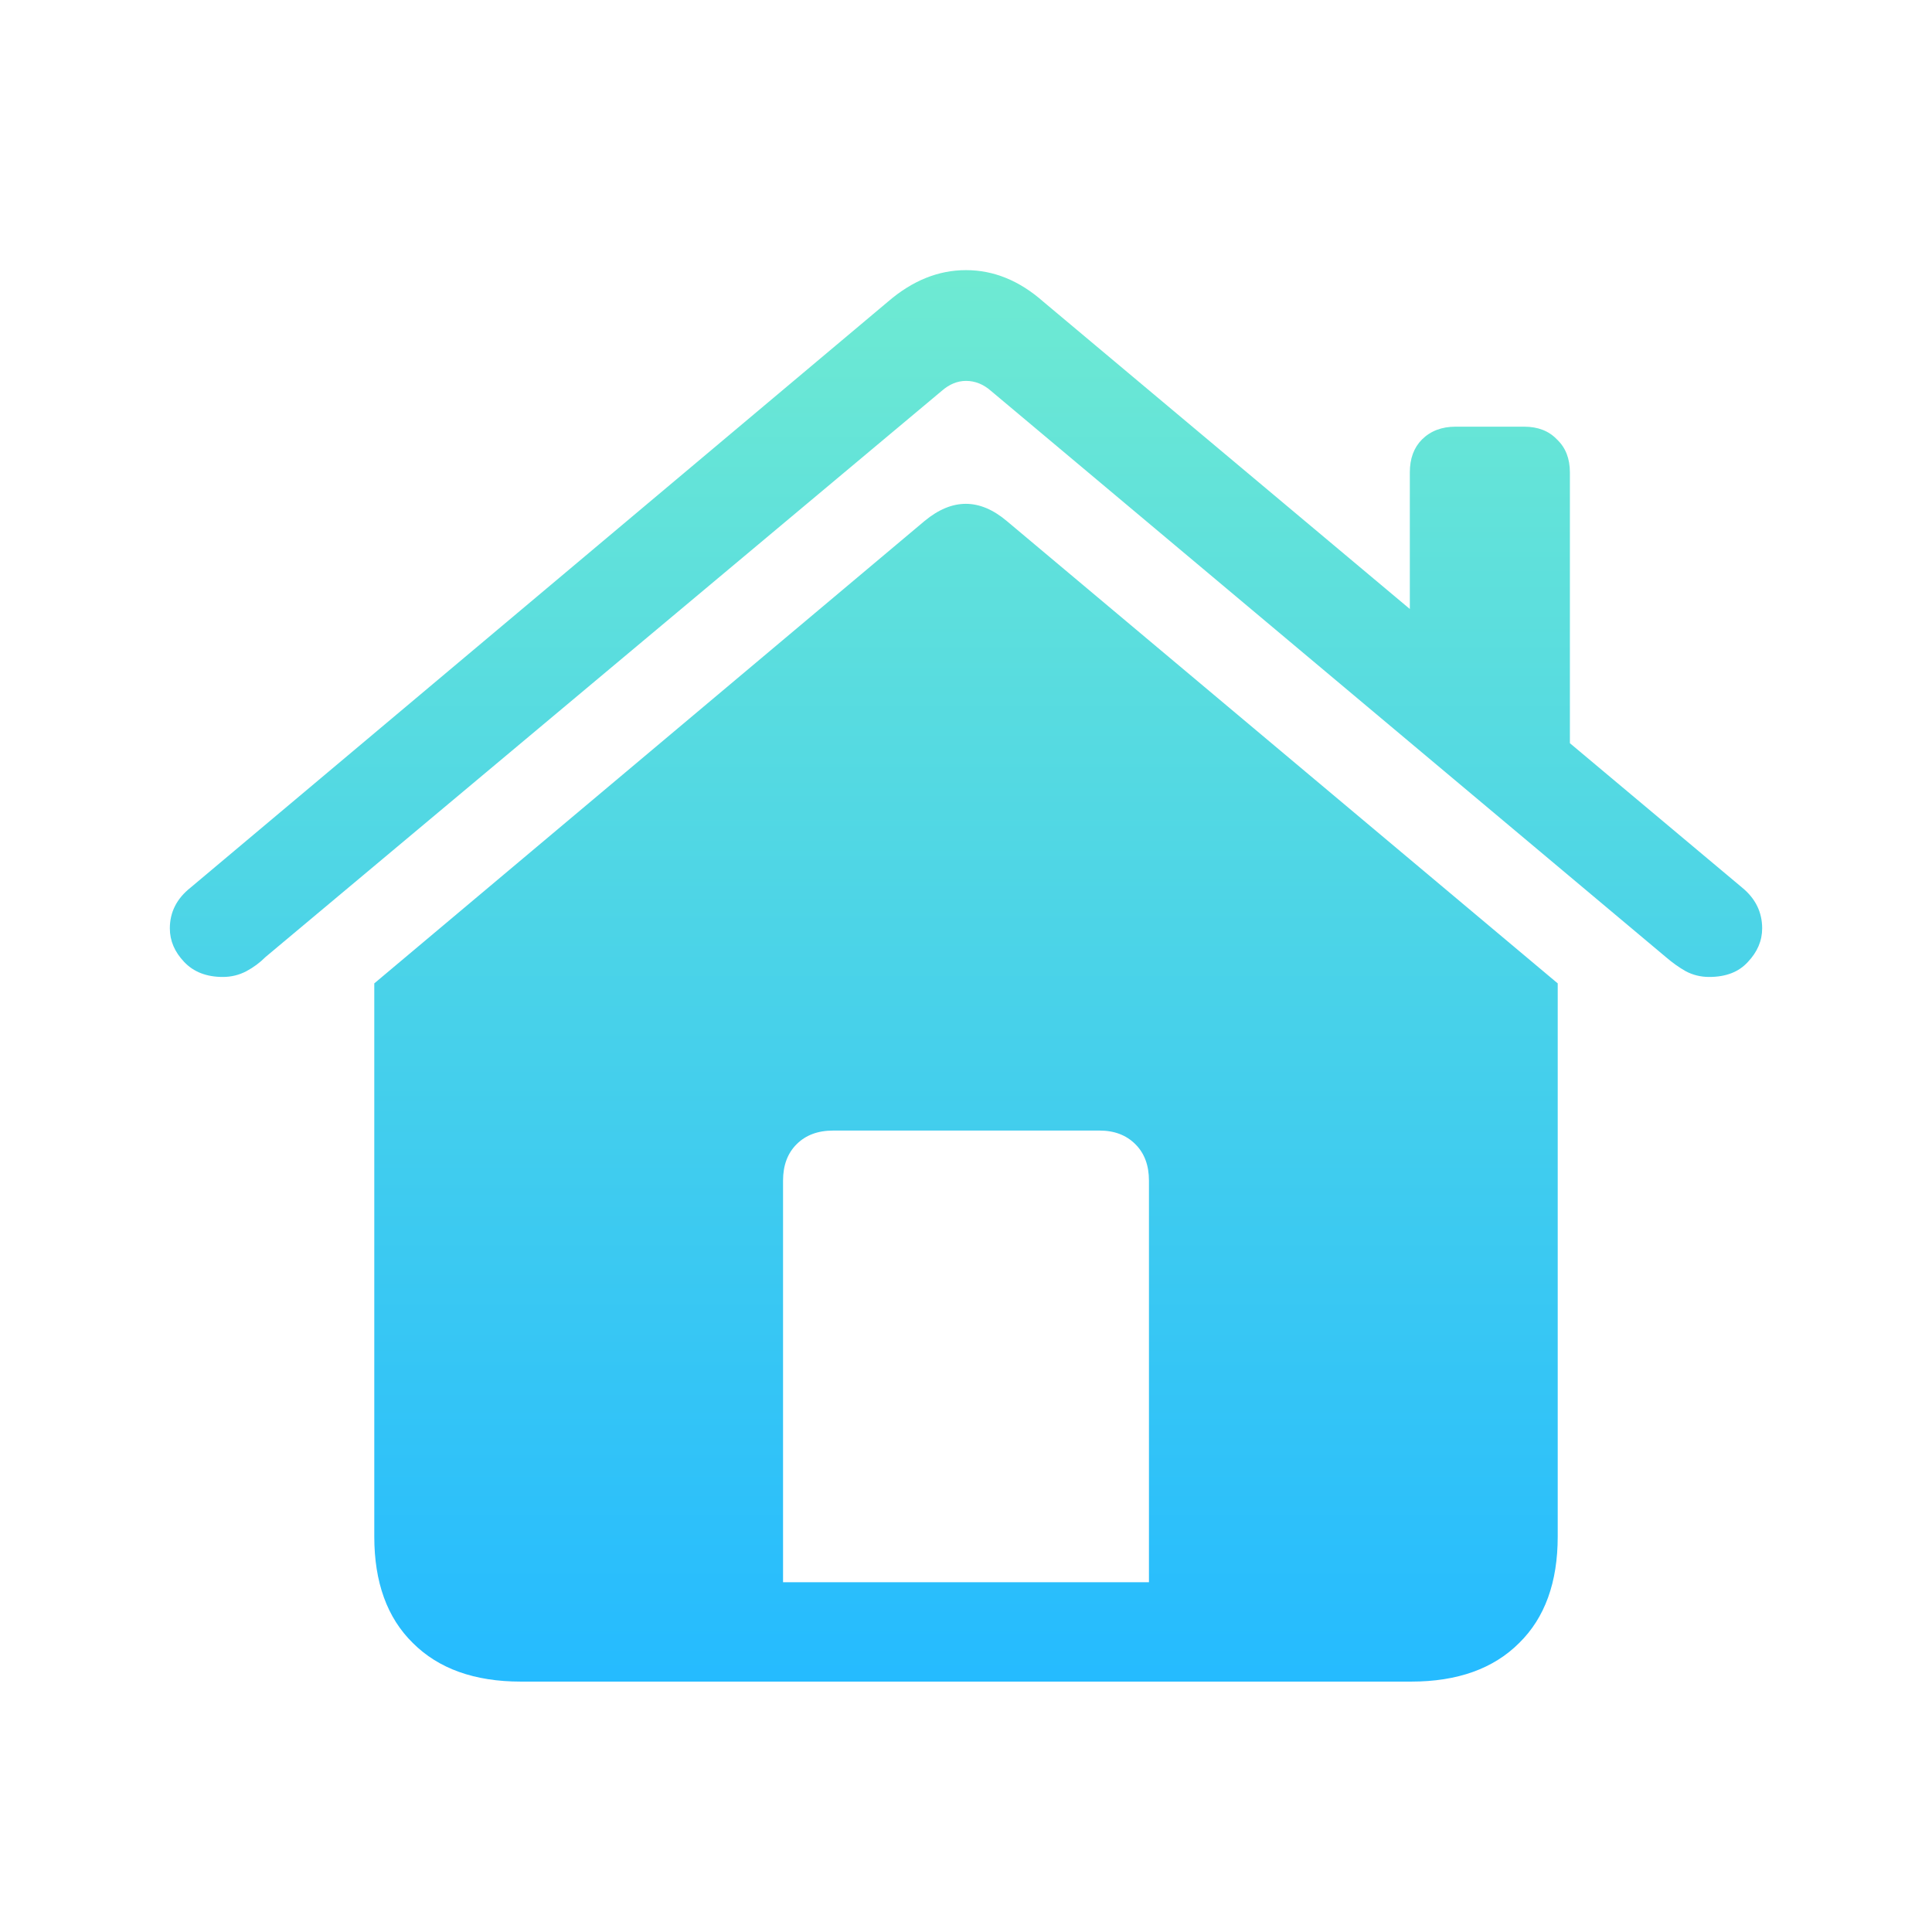 <svg width="33" height="33" viewBox="0 0 33 33" fill="none" xmlns="http://www.w3.org/2000/svg">
<defs>
    <linearGradient id="gradient-fill" x1="50%" y1="0%" x2="50%" y2="100%">
       <stop offset="0%" stop-color="#6EEAD2" /> 
      <stop offset="100%" stop-color="#25bbff" /> 
    </linearGradient>
  </defs>
<path d="M13.375 27.026H19.625V20.166C19.625 19.906 19.548 19.698 19.393 19.544C19.238 19.389 19.035 19.311 18.783 19.311H14.229C13.969 19.311 13.762 19.389 13.607 19.544C13.452 19.698 13.375 19.906 13.375 20.166V27.026ZM6.393 26.245V16.797L15.792 8.899C16.264 8.508 16.732 8.508 17.196 8.899L26.607 16.797V26.245C26.607 27.026 26.388 27.633 25.948 28.064C25.509 28.503 24.894 28.723 24.105 28.723H8.895C8.106 28.723 7.491 28.503 7.052 28.064C6.612 27.633 6.393 27.026 6.393 26.245ZM3.805 16.687C3.528 16.687 3.308 16.602 3.146 16.431C2.983 16.26 2.901 16.069 2.901 15.857C2.901 15.58 3.019 15.348 3.255 15.161L15.169 5.151C15.585 4.793 16.028 4.614 16.5 4.614C16.972 4.614 17.412 4.793 17.818 5.151L29.757 15.161C29.985 15.348 30.099 15.58 30.099 15.857C30.099 16.069 30.017 16.26 29.855 16.431C29.7 16.602 29.48 16.687 29.195 16.687C29.049 16.687 28.915 16.654 28.793 16.589C28.678 16.524 28.565 16.443 28.451 16.345L16.927 6.677C16.797 6.563 16.655 6.506 16.5 6.506C16.354 6.506 16.215 6.563 16.085 6.677L4.537 16.345C4.439 16.443 4.33 16.524 4.208 16.589C4.085 16.654 3.951 16.687 3.805 16.687ZM24.081 10.901V8.069C24.081 7.833 24.15 7.646 24.288 7.507C24.435 7.361 24.626 7.288 24.862 7.288H26.034C26.27 7.288 26.457 7.361 26.595 7.507C26.742 7.646 26.815 7.833 26.815 8.069V13.196L24.081 10.901Z" fill="url(#gradient-fill)"/>
</svg>
